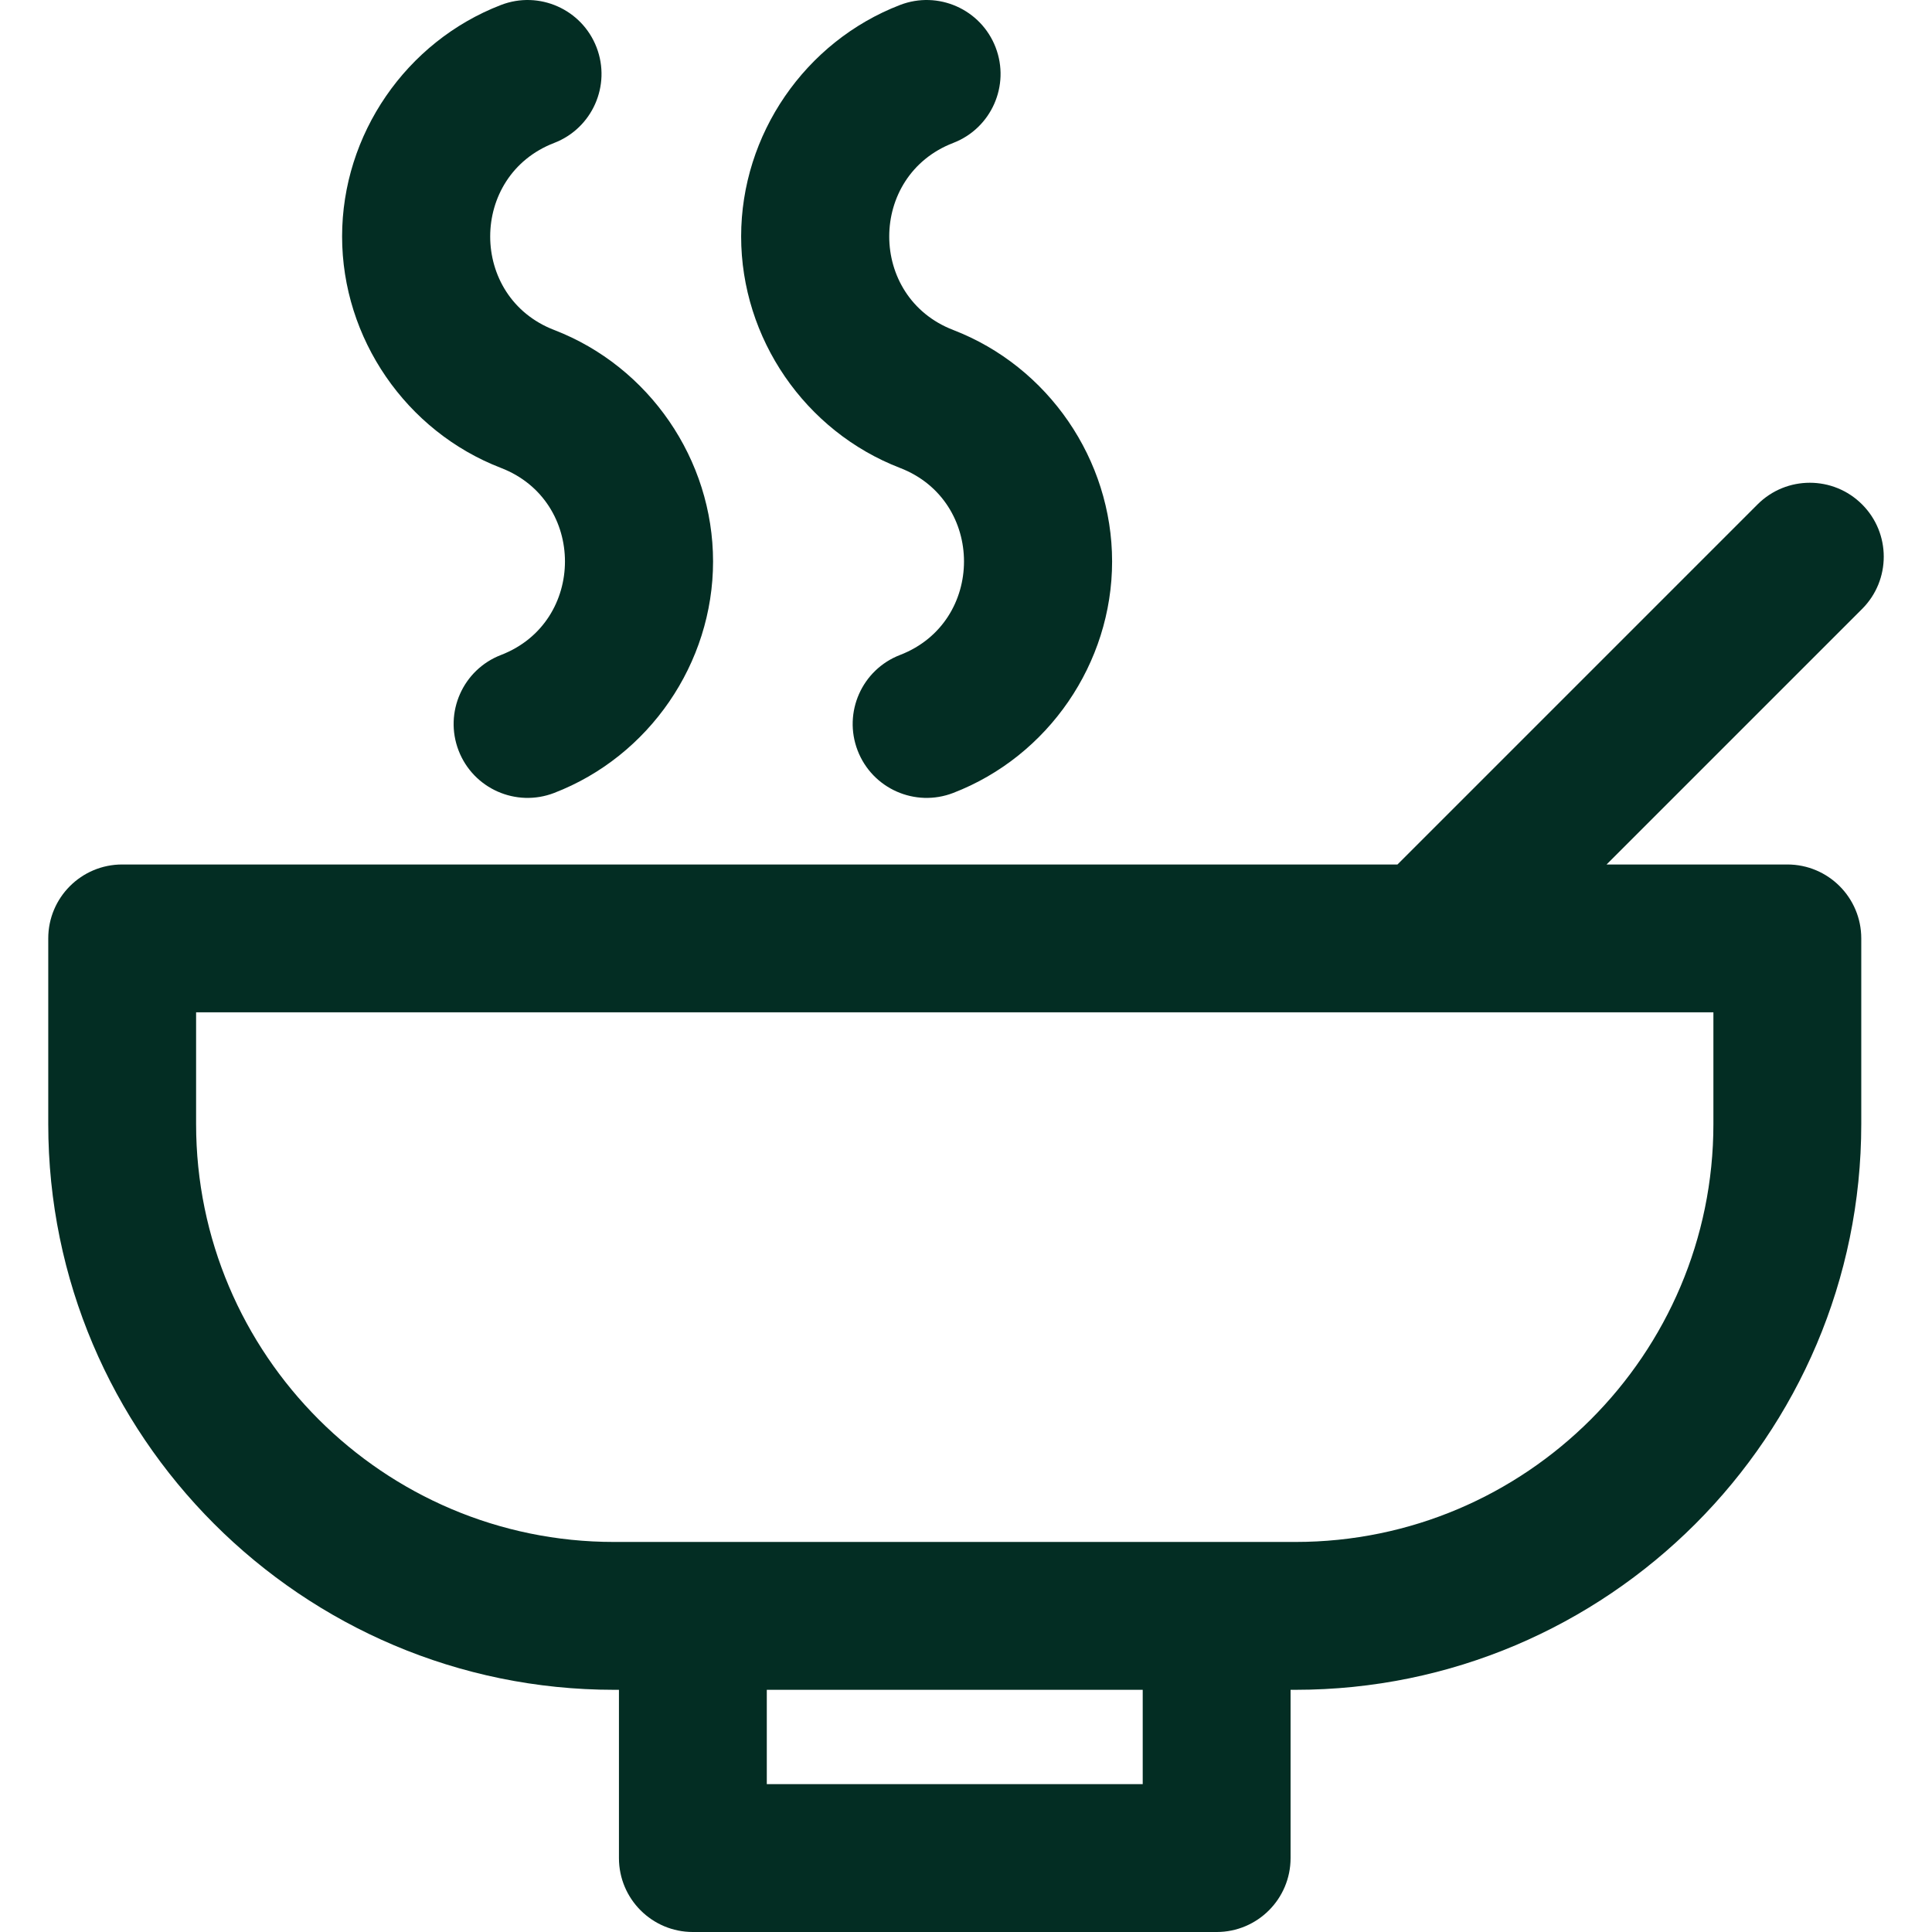 <?xml version="1.0" encoding="iso-8859-1"?>
<!-- Generator: Adobe Illustrator 19.0.0, SVG Export Plug-In . SVG Version: 6.00 Build 0)  -->
<svg version="1.1" id="Layer_1" xmlns="http://www.w3.org/2000/svg" xmlns:xlink="http://www.w3.org/1999/xlink" x="0px" y="0px"
	 viewBox="0 0 512 512" style="enable-background:new 0 0 512 512;" xml:space="preserve" >
<g>
	<g>
		<g>
			<path d="M493.474,133.673c-7.651-7.651-20.055-7.651-27.707,0l-95.424,95.424H32.379c-10.82,0-19.592,8.772-19.592,19.592v49.189
				c0,82.677,67.262,149.939,149.94,149.939h1.3v44.592c0,10.82,8.772,19.592,19.592,19.592h138.805
				c10.82,0,19.592-8.772,19.592-19.592v-44.592h1.3c82.678,0,149.94-67.262,149.94-149.939v-49.189
				c0-10.82-8.772-19.592-19.592-19.592h-47.906l67.718-67.718C501.126,153.728,501.126,141.322,493.474,133.673z M302.831,472.818
				h-99.622v-25h99.622V472.818z M454.069,268.28v29.598h0.001c0,61.071-49.686,110.755-110.757,110.755
				c-7.767,0-173.543,0-180.588,0c-61.071,0-110.757-49.684-110.757-110.755V268.28H454.069z" fill="#032D23"/>
			<path d="M132.77,124.007c22.607,8.712,22.598,40.858,0,49.567c-10.096,3.891-15.127,15.229-11.238,25.327
				c3.892,10.098,15.233,15.126,25.327,11.235c25.187-9.707,42.11-34.36,42.11-61.345c0-26.987-16.923-51.638-42.109-61.345
				c-22.611-8.714-22.598-40.856,0-49.567c10.095-3.891,15.126-15.231,11.235-25.327c-3.891-10.098-15.233-15.126-25.327-11.236
				c-25.187,9.707-42.109,34.36-42.109,61.345S107.582,114.3,132.77,124.007z" fill="#032D23"/>
			<path d="M238.518,124.007c22.607,8.712,22.598,40.858,0,49.567c-10.095,3.891-15.126,15.231-11.235,25.327
				c3.891,10.098,15.233,15.126,25.327,11.235c25.186-9.707,42.108-34.36,42.108-61.345s-16.922-51.638-42.109-61.345
				c-22.607-8.712-22.598-40.859,0-49.567c10.096-3.891,15.127-15.229,11.238-25.327c-3.891-10.098-15.233-15.126-25.327-11.236
				c-25.187,9.707-42.11,34.359-42.11,61.345S213.332,114.3,238.518,124.007z" fill="#032D23"/>
		</g>
	</g>
</g>
<g>
</g>
<g>
</g>
<g>
</g>
<g>
</g>
<g>
</g>
<g>
</g>
<g>
</g>
<g>
</g>
<g>
</g>
<g>
</g>
<g>
</g>
<g>
</g>
<g>
</g>
<g>
</g>
<g>
</g>
</svg>
